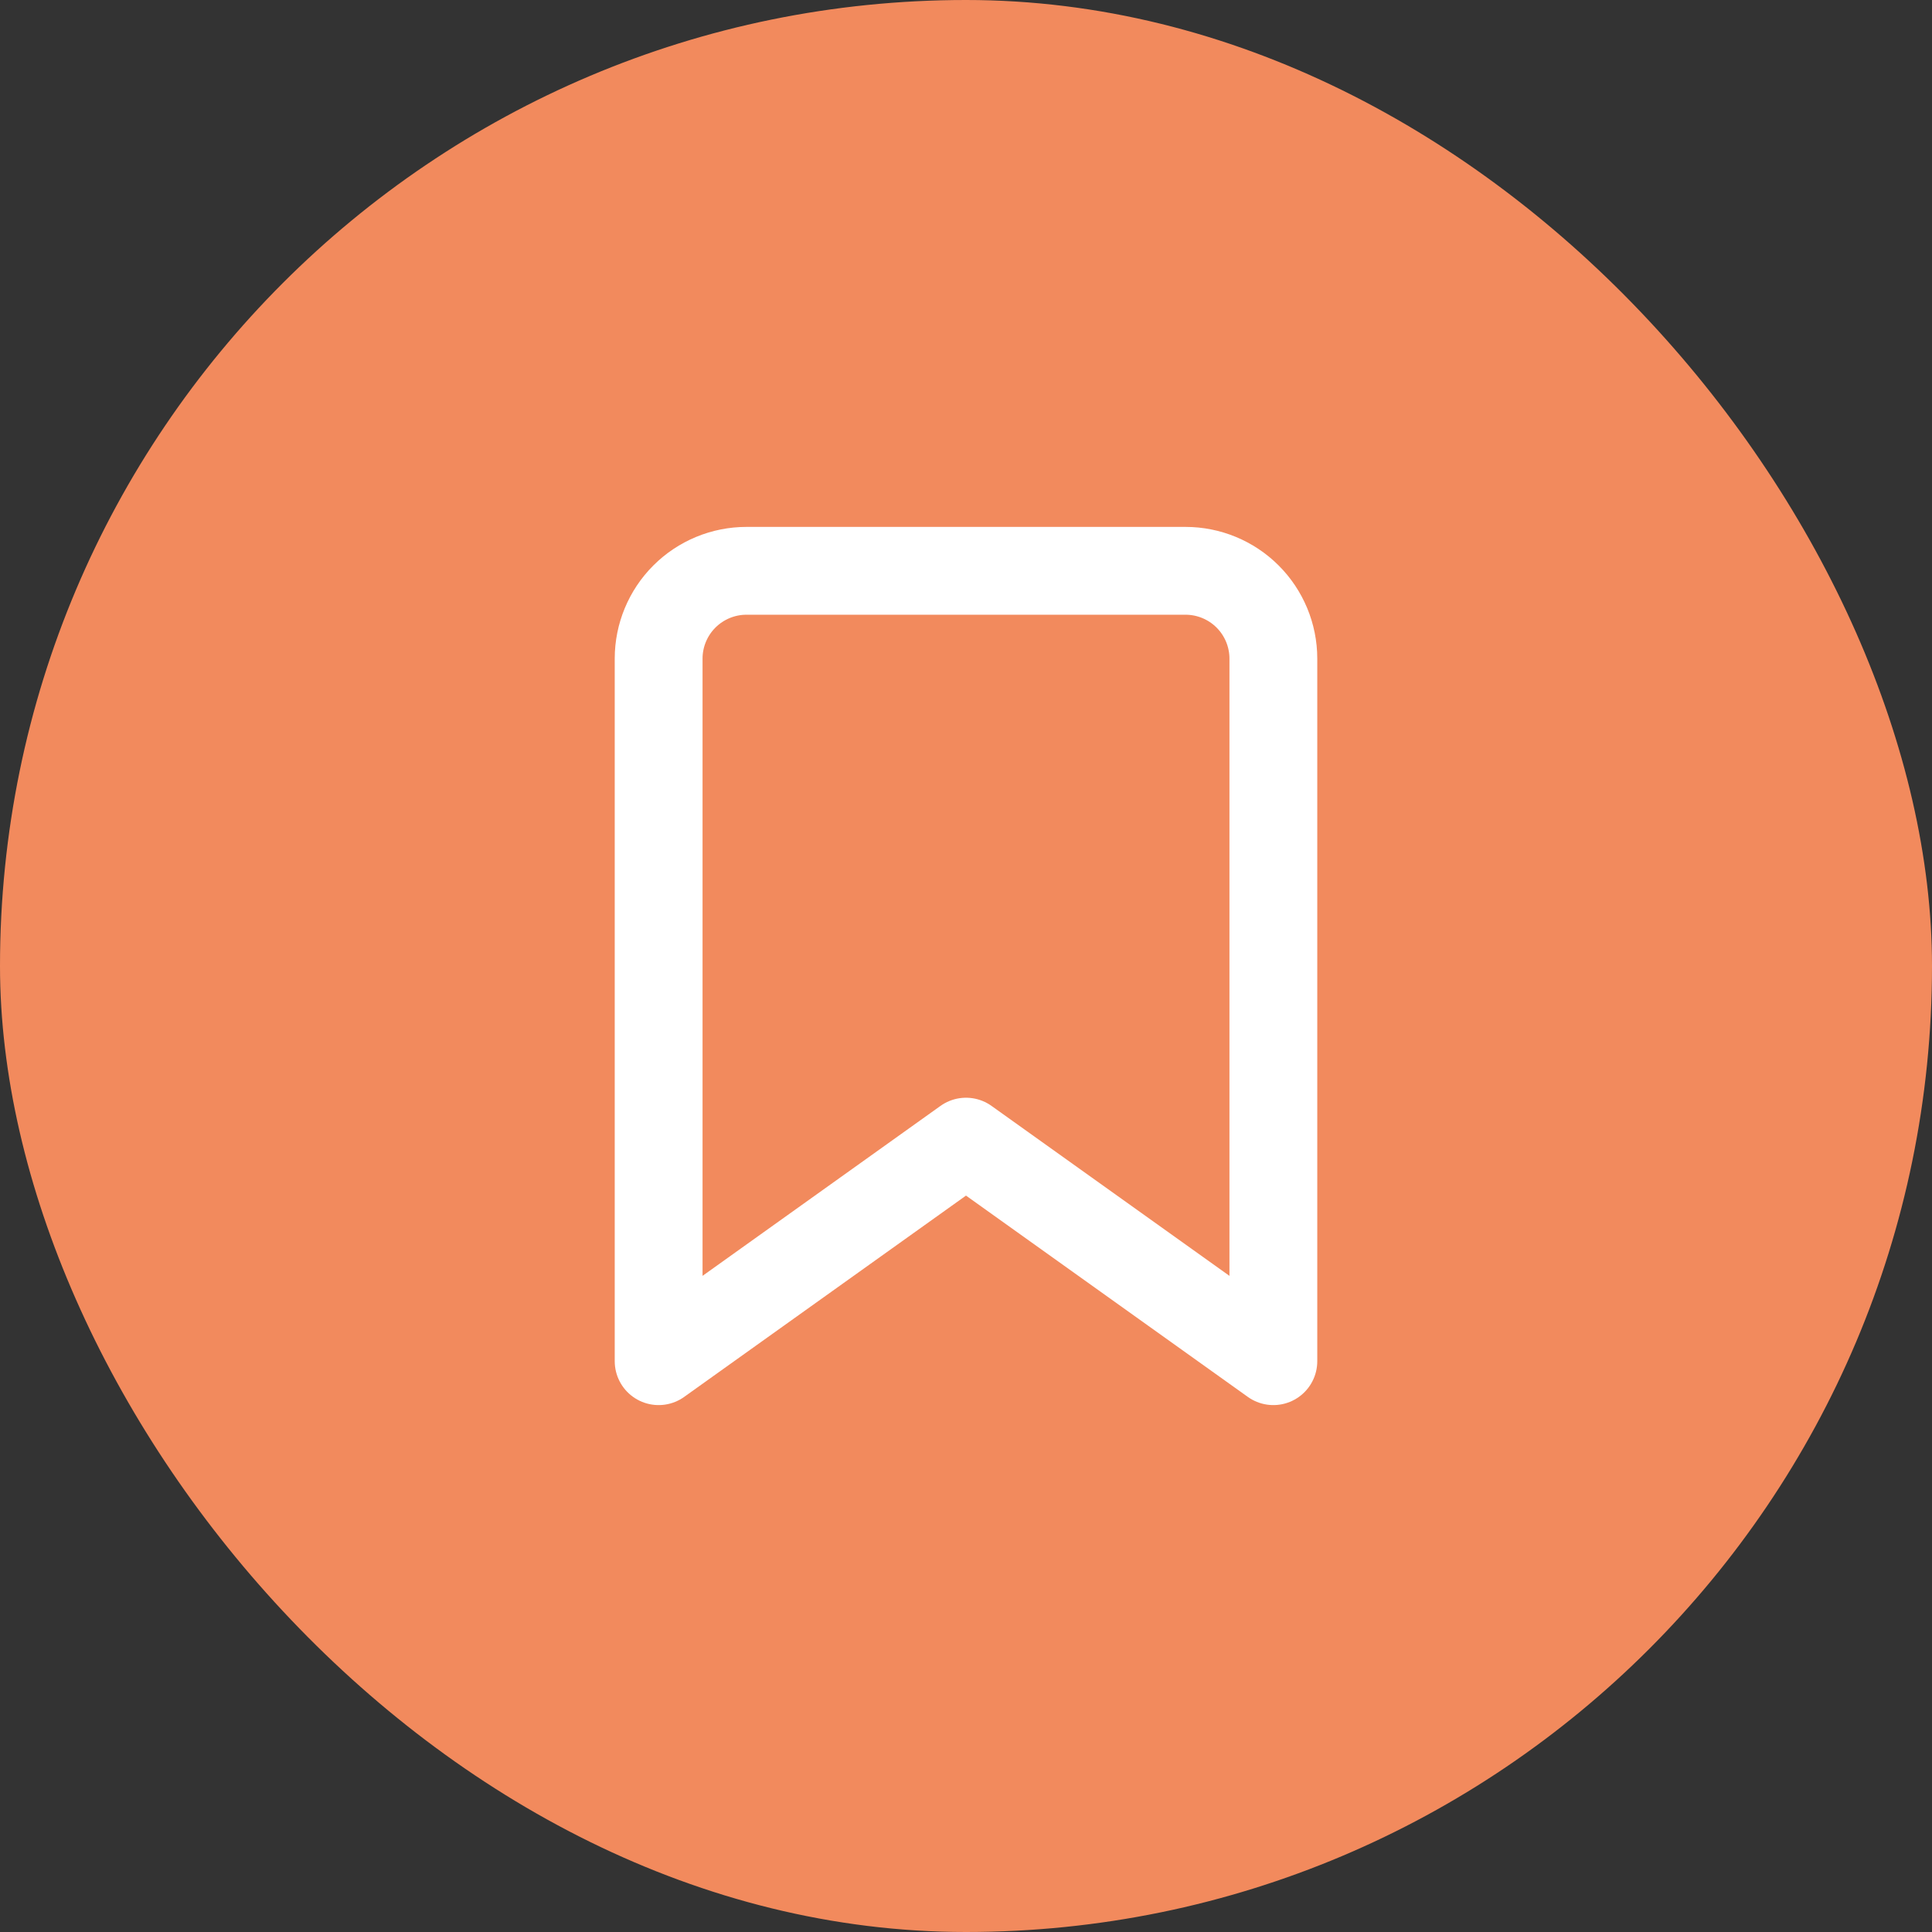 <svg width="44" height="44" viewBox="0 0 44 44" fill="none" xmlns="http://www.w3.org/2000/svg">
<rect x="0" y="0" width="44" height="44" fill="#333333" stroke="none"/>
<rect width="44" height="44" rx="22" fill="#F28A5D"/>
<path d="M29 31L22 26L15 31V15C15 14.47 15.211 13.961 15.586 13.586C15.961 13.211 16.47 13 17 13H27C27.53 13 28.039 13.211 28.414 13.586C28.789 13.961 29 14.47 29 15V31Z" stroke="white" stroke-width="2" stroke-linecap="round" stroke-linejoin="round"/>
</svg>
